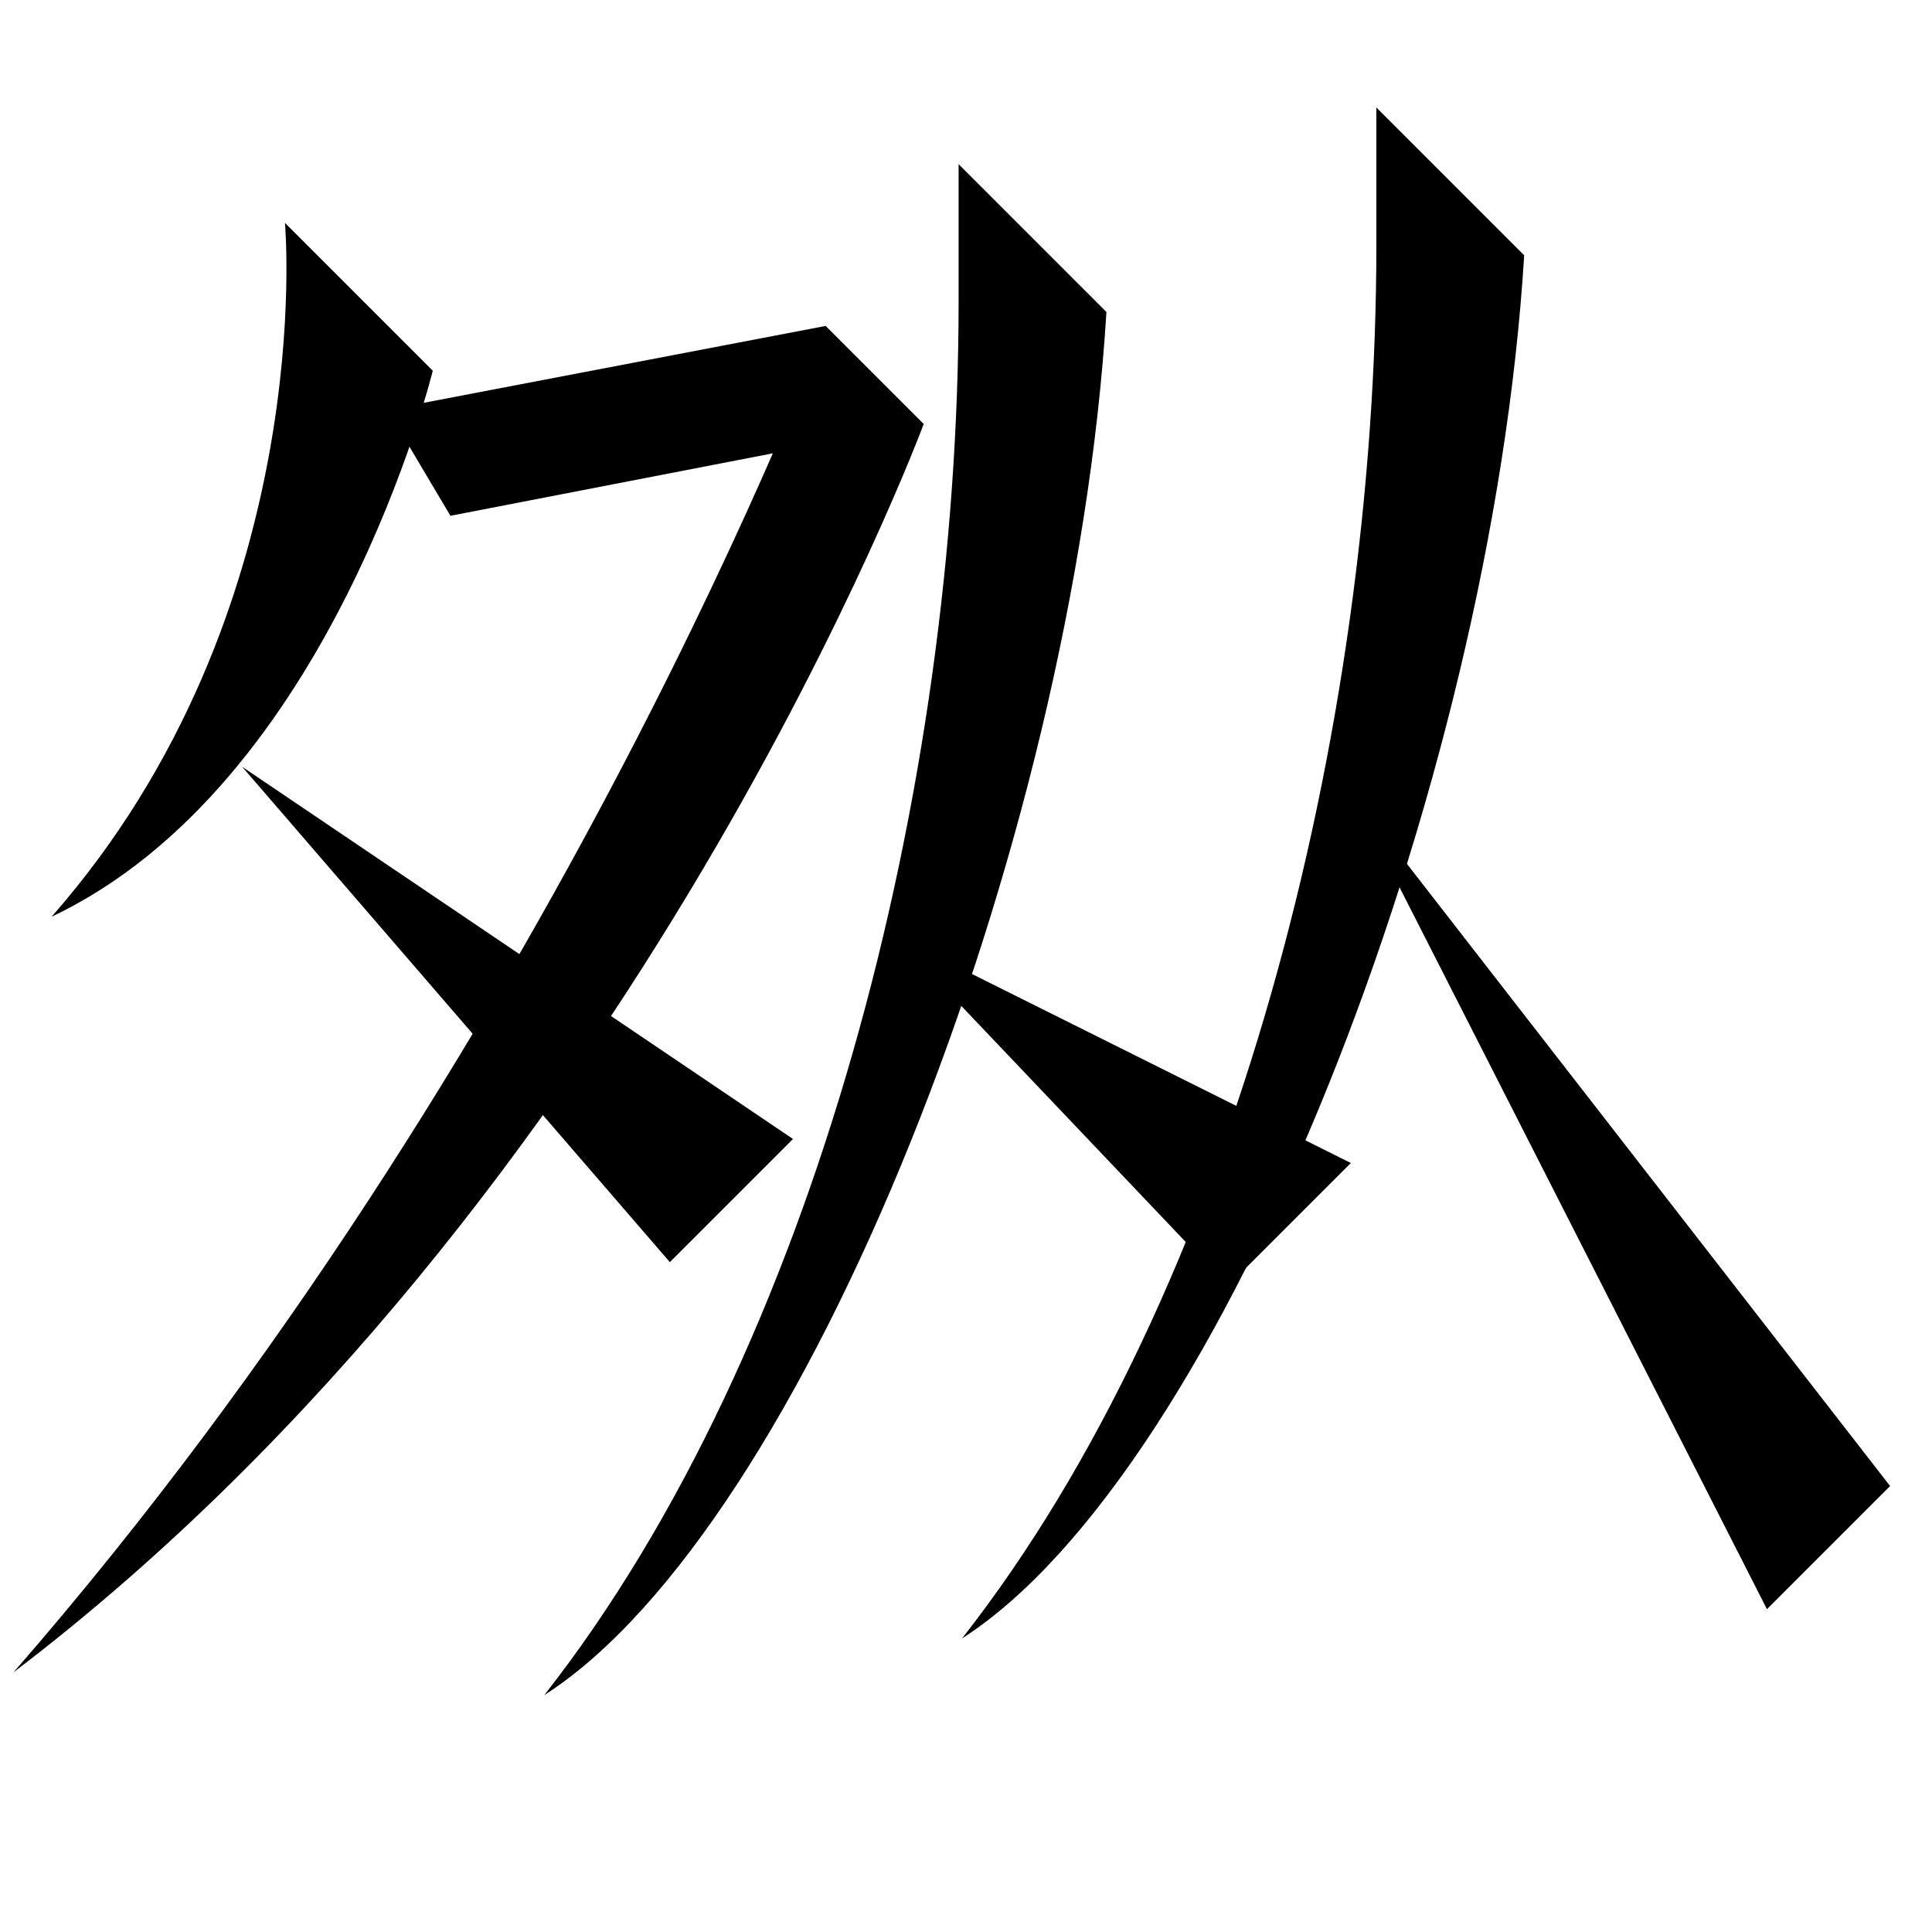 <?xml version="1.0" encoding="UTF-8" standalone="no"?>
<svg
   width="35mm"
   height="35mm"
   viewBox="0 0 35 35"
   version="1.1"
   id="svg35272"
   inkscape:version="1.2.1 (9c6d41e410, 2022-07-14)"
   sodipodi:docname="青.svg"
   xmlns:inkscape="http://www.inkscape.org/namespaces/inkscape"
   xmlns:sodipodi="http://sodipodi.sourceforge.net/DTD/sodipodi-0.dtd"
   xmlns="http://www.w3.org/2000/svg"
   xmlns:svg="http://www.w3.org/2000/svg">
  <sodipodi:namedview
     id="namedview35274"
     pagecolor="#ffffff"
     bordercolor="#666666"
     borderopacity="1.0"
     inkscape:showpageshadow="2"
     inkscape:pageopacity="0.0"
     inkscape:pagecheckerboard="0"
     inkscape:deskcolor="#d1d1d1"
     inkscape:document-units="mm"
     showgrid="false"
     inkscape:zoom="8.2041846"
     inkscape:cx="84.895701"
     inkscape:cy="104.15417"
     inkscape:window-width="1920"
     inkscape:window-height="1001"
     inkscape:window-x="-9"
     inkscape:window-y="-9"
     inkscape:window-maximized="1"
     inkscape:current-layer="layer1" />
  <defs
     id="defs35269" />
  <g
     inkscape:label="Layer 1"
     inkscape:groupmode="layer"
     id="layer1"
     transform="translate(-108.743 -142.676)">
    <path
       style="fill:#000000;stroke:none;stroke-width:0.48px;stroke-linecap:butt;stroke-linejoin:miter;stroke-opacity:1"
       d="m 116.903,152.02 -1.14,-1.921 7.935,-1.518 1.778,1.778 z"
       id="path9485-7"
       sodipodi:nodetypes="ccccc" />
    <path
       style="fill:#000000;stroke:none;stroke-width:0.48px;stroke-linecap:butt;stroke-linejoin:miter;stroke-opacity:1"
       d="m 123.698,148.581 1.778,1.778 c 0,0 -5.21,14.035 -16.488,22.612 9.801,-11.245 14.71,-24.39 14.71,-24.39 z"
       id="path9575-8"
       sodipodi:nodetypes="cccc" />
    <path
       style="fill:#000000;stroke:none;stroke-width:0.48px;stroke-linecap:butt;stroke-linejoin:miter;stroke-opacity:1"
       d="m 113.905,146.714 2.678,2.678 c 0,0 -1.822,7.484 -6.905,9.891 4.863,-5.533 4.227,-12.569 4.227,-12.569 z"
       id="path9575-7-6"
       sodipodi:nodetypes="cccc" />
    <path
       style="fill:#000000;stroke:none;stroke-width:0.48px;stroke-linecap:butt;stroke-linejoin:miter;stroke-opacity:1"
       d="m 126.109,145.65 2.678,2.678 c 0,0 0.082,-1.345 0,0 -0.591,9.688 -5.467,22.034 -10.184,25.057 4.919,-6.273 7.505,-16.44 7.506,-25.231 z"
       id="path2536-4-0-9-34"
       sodipodi:nodetypes="ccscsc" />
    <path
       style="fill:#000000;stroke:none;stroke-width:0.48px;stroke-linecap:butt;stroke-linejoin:miter;stroke-opacity:1"
       d="m 124.938,159.616 8.277,4.129 -2.231,2.231 z"
       id="path5078-9-1-67"
       sodipodi:nodetypes="cccc" />
    <path
       style="fill:#000000;stroke:none;stroke-width:0.48px;stroke-linecap:butt;stroke-linejoin:miter;stroke-opacity:1"
       d="m 133.677,144.623 2.678,2.678 c 0,0 0.082,-1.345 0,0 -0.591,9.688 -5.467,22.034 -10.184,25.057 4.919,-6.273 7.505,-16.44 7.506,-25.231 z"
       id="path92047"
       sodipodi:nodetypes="ccscsc" />
    <path
       style="fill:#000000;stroke:none;stroke-width:0.48px;stroke-linecap:butt;stroke-linejoin:miter;stroke-opacity:1"
       d="m 133.214,157.016 9.77,12.581 -2.231,2.231 z"
       id="path92049"
       sodipodi:nodetypes="cccc" />
    <path
       style="fill:#000000;stroke:none;stroke-width:0.48px;stroke-linecap:butt;stroke-linejoin:miter;stroke-opacity:1"
       d="m 113.13,156.567 9.979,6.743 -2.231,2.231 z"
       id="path3070"
       sodipodi:nodetypes="cccc" />
  </g>
</svg>
